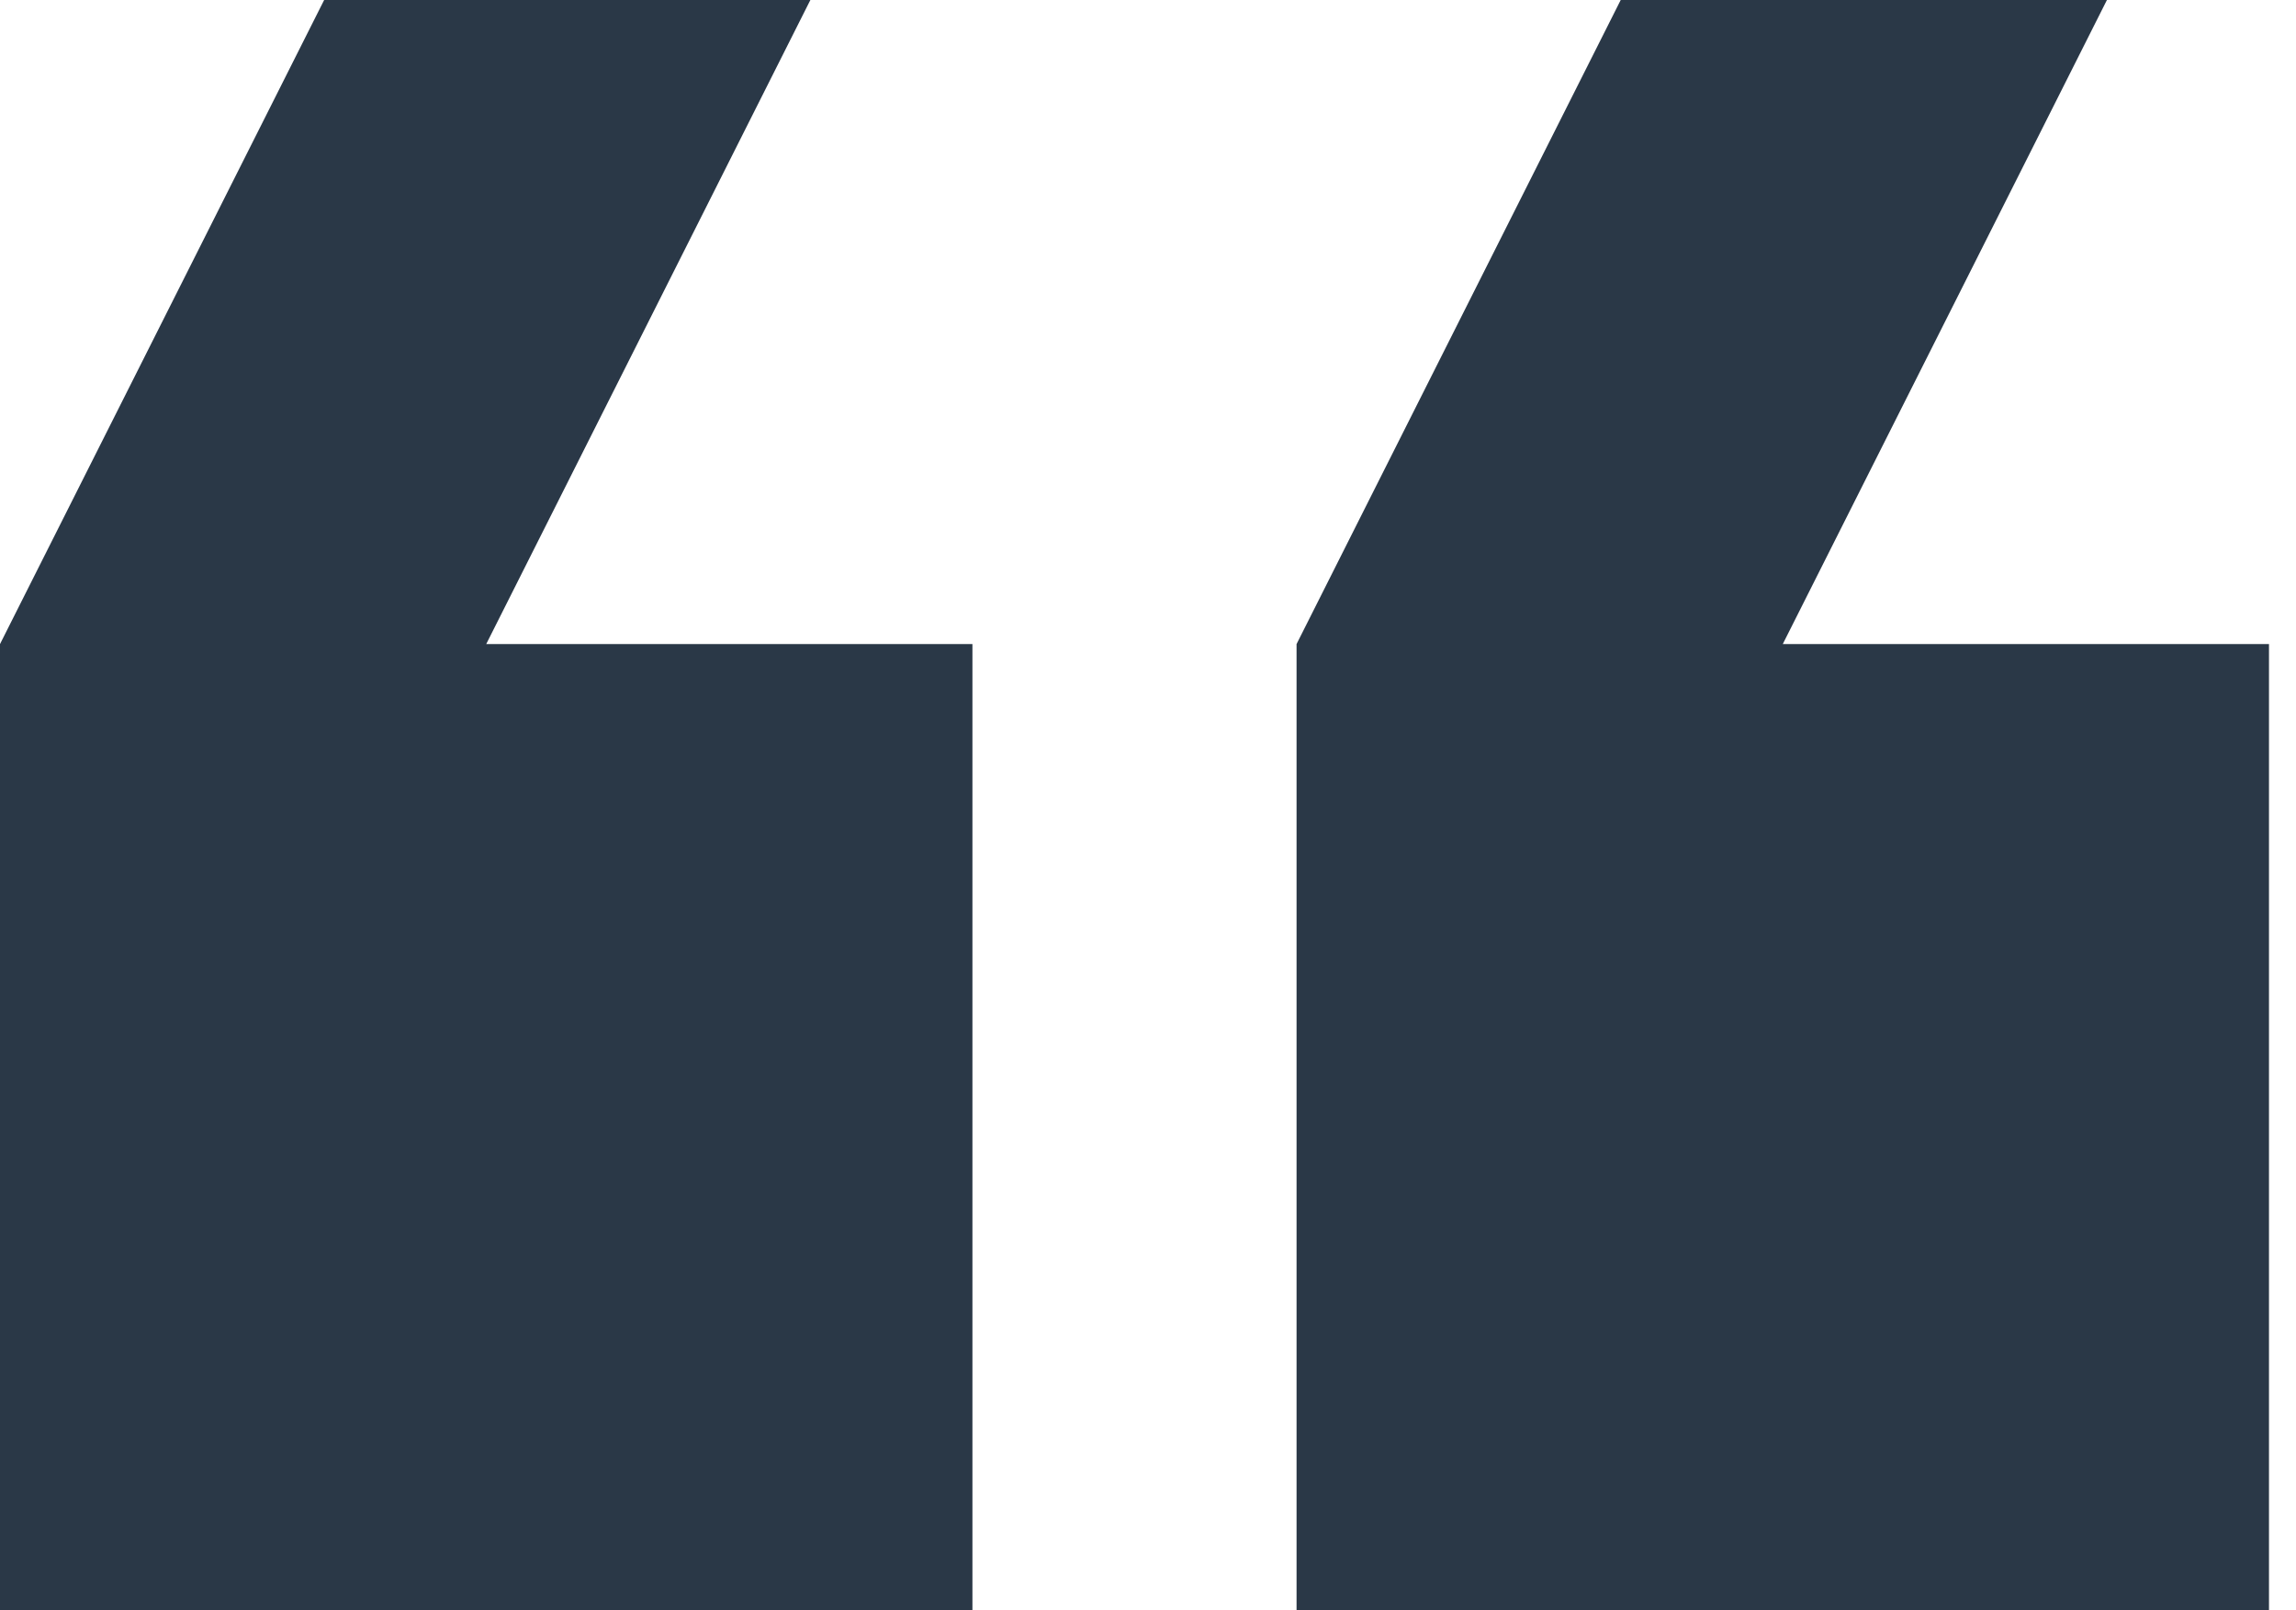 <svg width="77" height="54" viewBox="0 0 77 54" fill="none" xmlns="http://www.w3.org/2000/svg">
<g clip-path="url(#clip0_6011_255)">
<path d="M70.659 0H54.353L43.482 21.6V54H76.094V21.6H59.788L70.659 0ZM27.177 0H10.871L0 21.6V54H32.612V21.6H16.306L27.177 0Z" fill="#2A3847"/>
</g>
<defs>
<clipPath id="clip0_6011_255">
<rect width="77" height="54" fill="white"/>
</clipPath>
</defs>
</svg>
